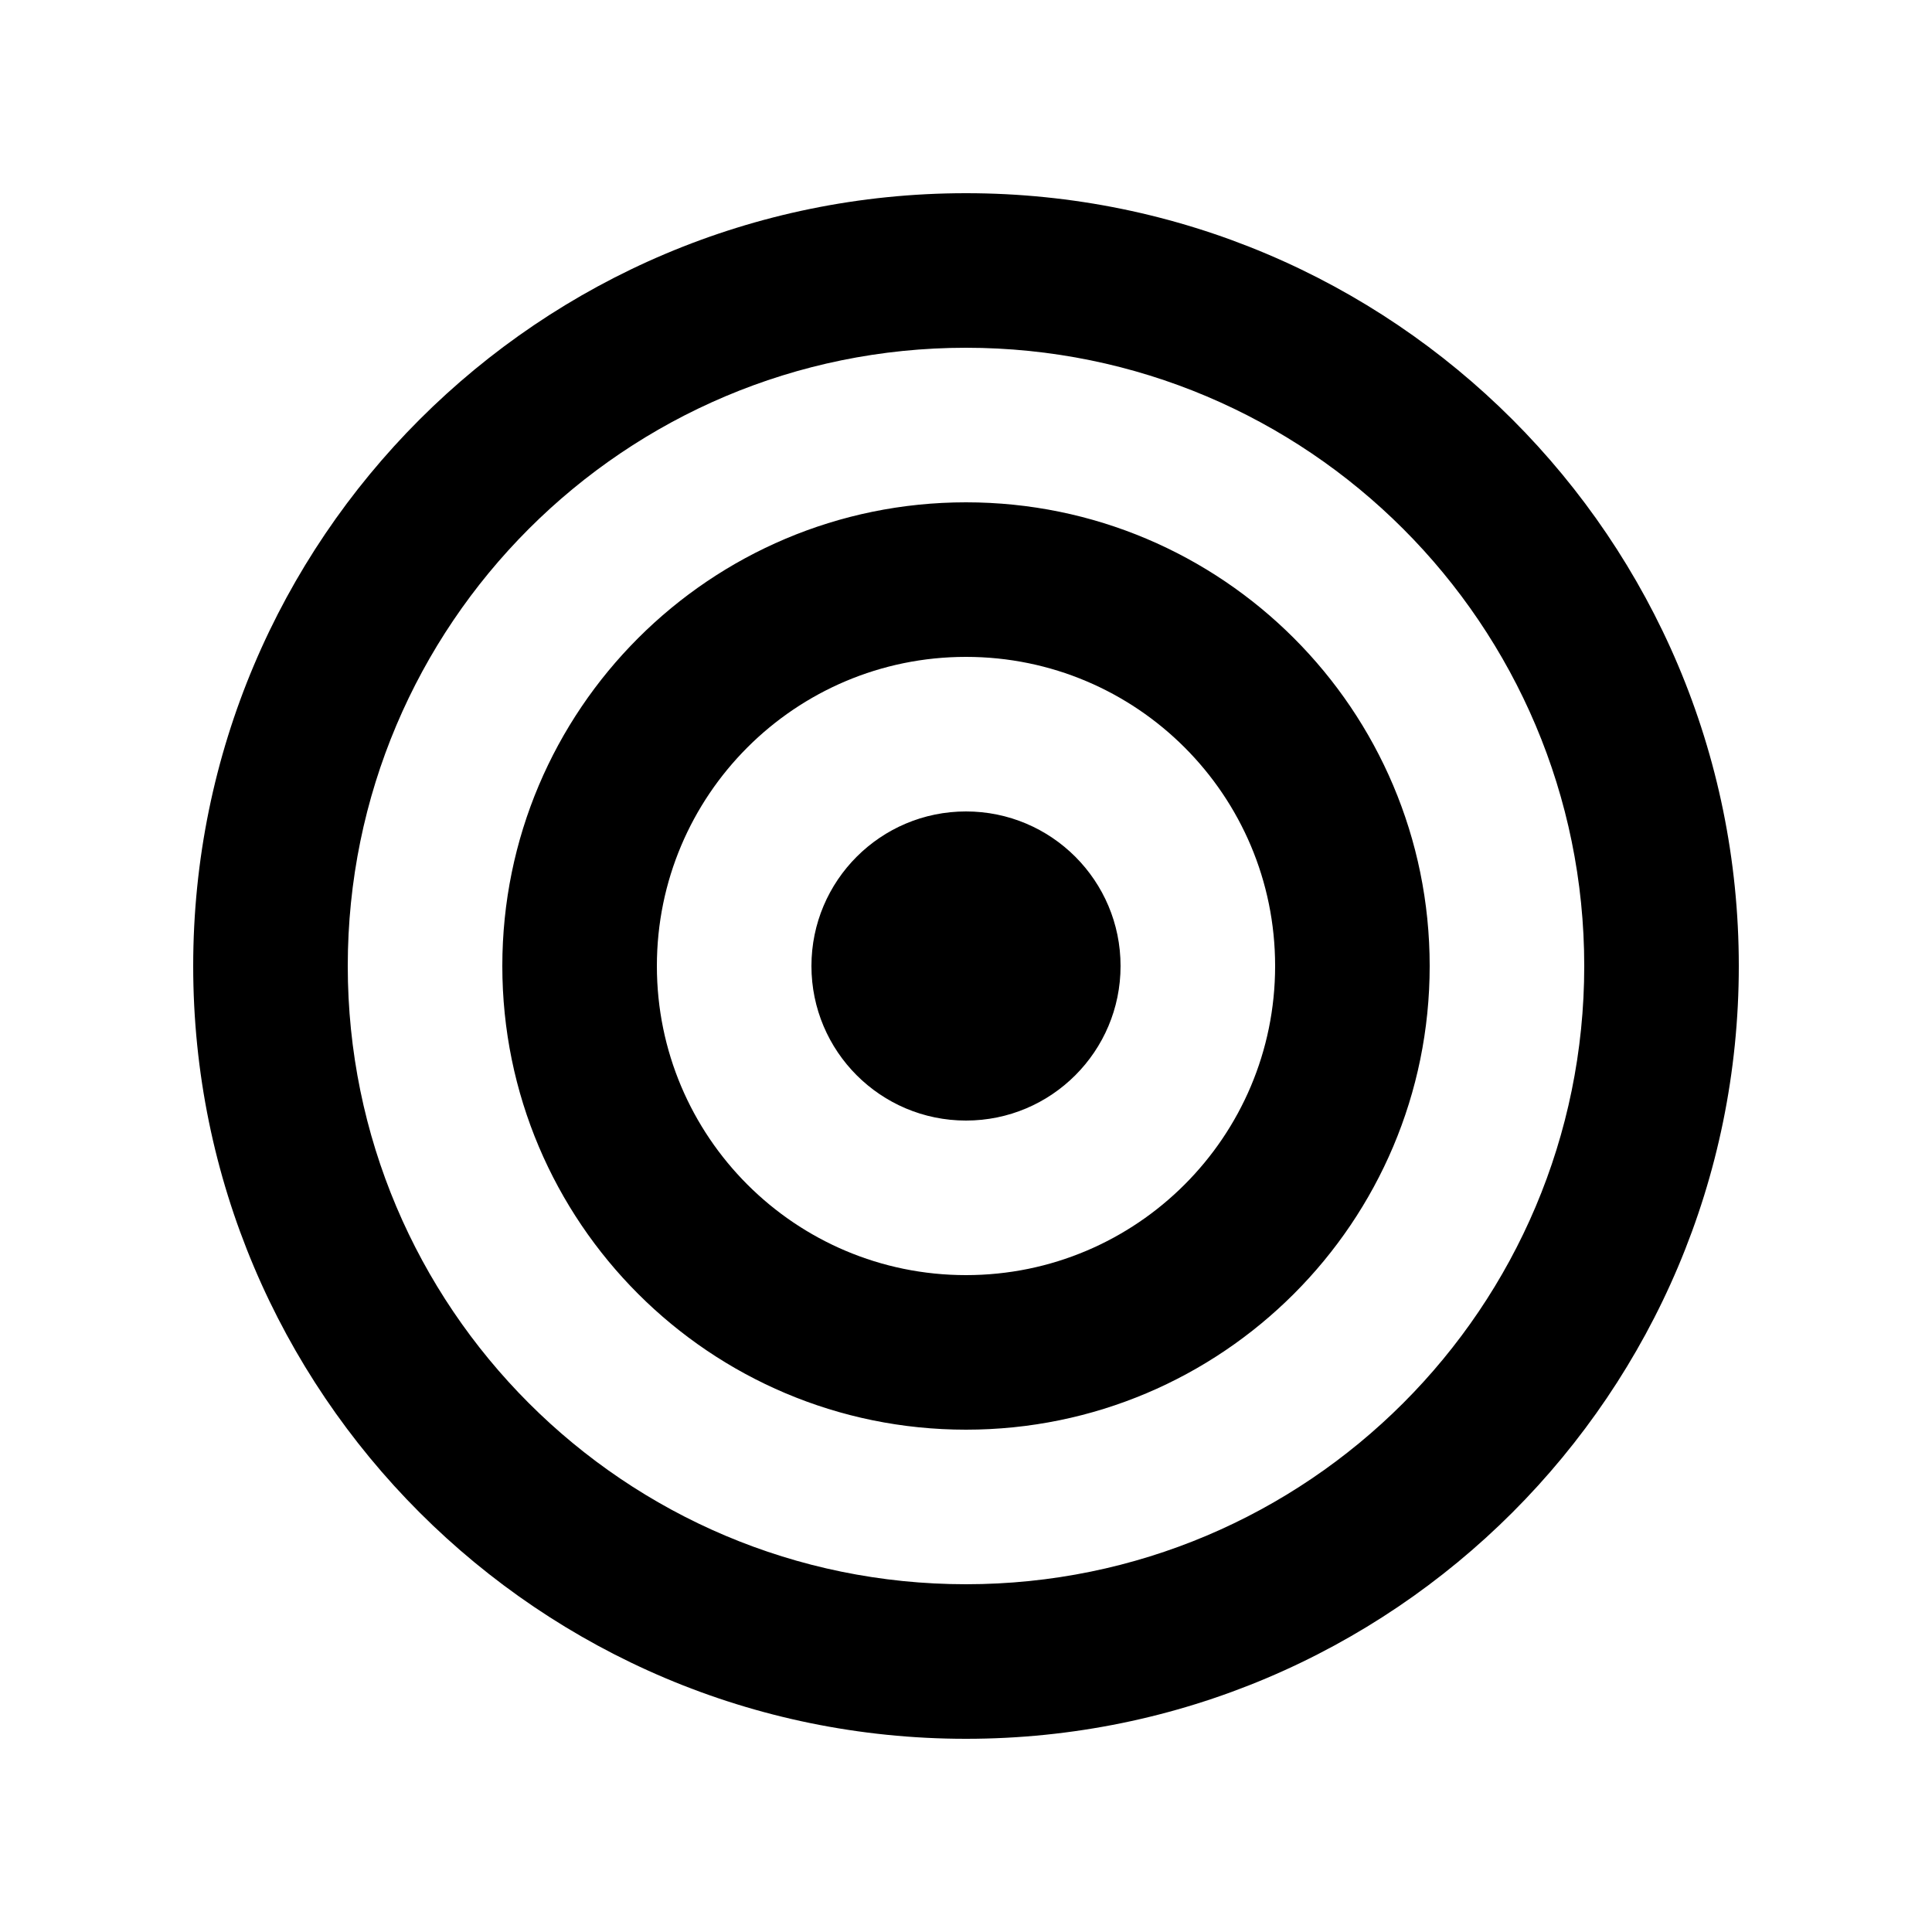 <?xml version="1.0" encoding="UTF-8" standalone="no"?>
<svg width="100px" height="100px" viewBox="0 0 100 100" version="1.1" xmlns="http://www.w3.org/2000/svg" xmlns:xlink="http://www.w3.org/1999/xlink" xmlns:sketch="http://www.bohemiancoding.com/sketch/ns">
    <!-- Generator: Sketch 3.4.2 (15857) - http://www.bohemiancoding.com/sketch -->
    <title>04-11-2015 - target</title>
    <desc>Created with Sketch.</desc>
    <defs></defs>
    <g id="January" stroke="none" stroke-width="1" fill="none" fill-rule="evenodd" sketch:type="MSPage">
        <g id="04-11-2015---target" sketch:type="MSArtboardGroup" fill="#000000">
            <path d="M50,90 C72.091,90 90,72.091 90,50 C90,27.909 72.091,10 50,10 C27.909,10 10,27.909 10,50 C10,72.091 27.909,90 50,90 Z M50,82 C67.673,82 82,67.673 82,50 C82,32.327 67.673,18 50,18 C32.327,18 18,32.327 18,50 C18,67.673 32.327,82 50,82 Z M50,74 C63.255,74 74,63.255 74,50 C74,36.745 63.255,26 50,26 C36.745,26 26,36.745 26,50 C26,63.255 36.745,74 50,74 Z M50,66 C58.837,66 66,58.837 66,50 C66,41.163 58.837,34 50,34 C41.163,34 34,41.163 34,50 C34,58.837 41.163,66 50,66 Z M50,58 C54.418,58 58,54.418 58,50 C58,45.582 54.418,42 50,42 C45.582,42 42,45.582 42,50 C42,54.418 45.582,58 50,58 Z" id="target" sketch:type="MSShapeGroup"></path>
        </g>
    </g>
</svg>